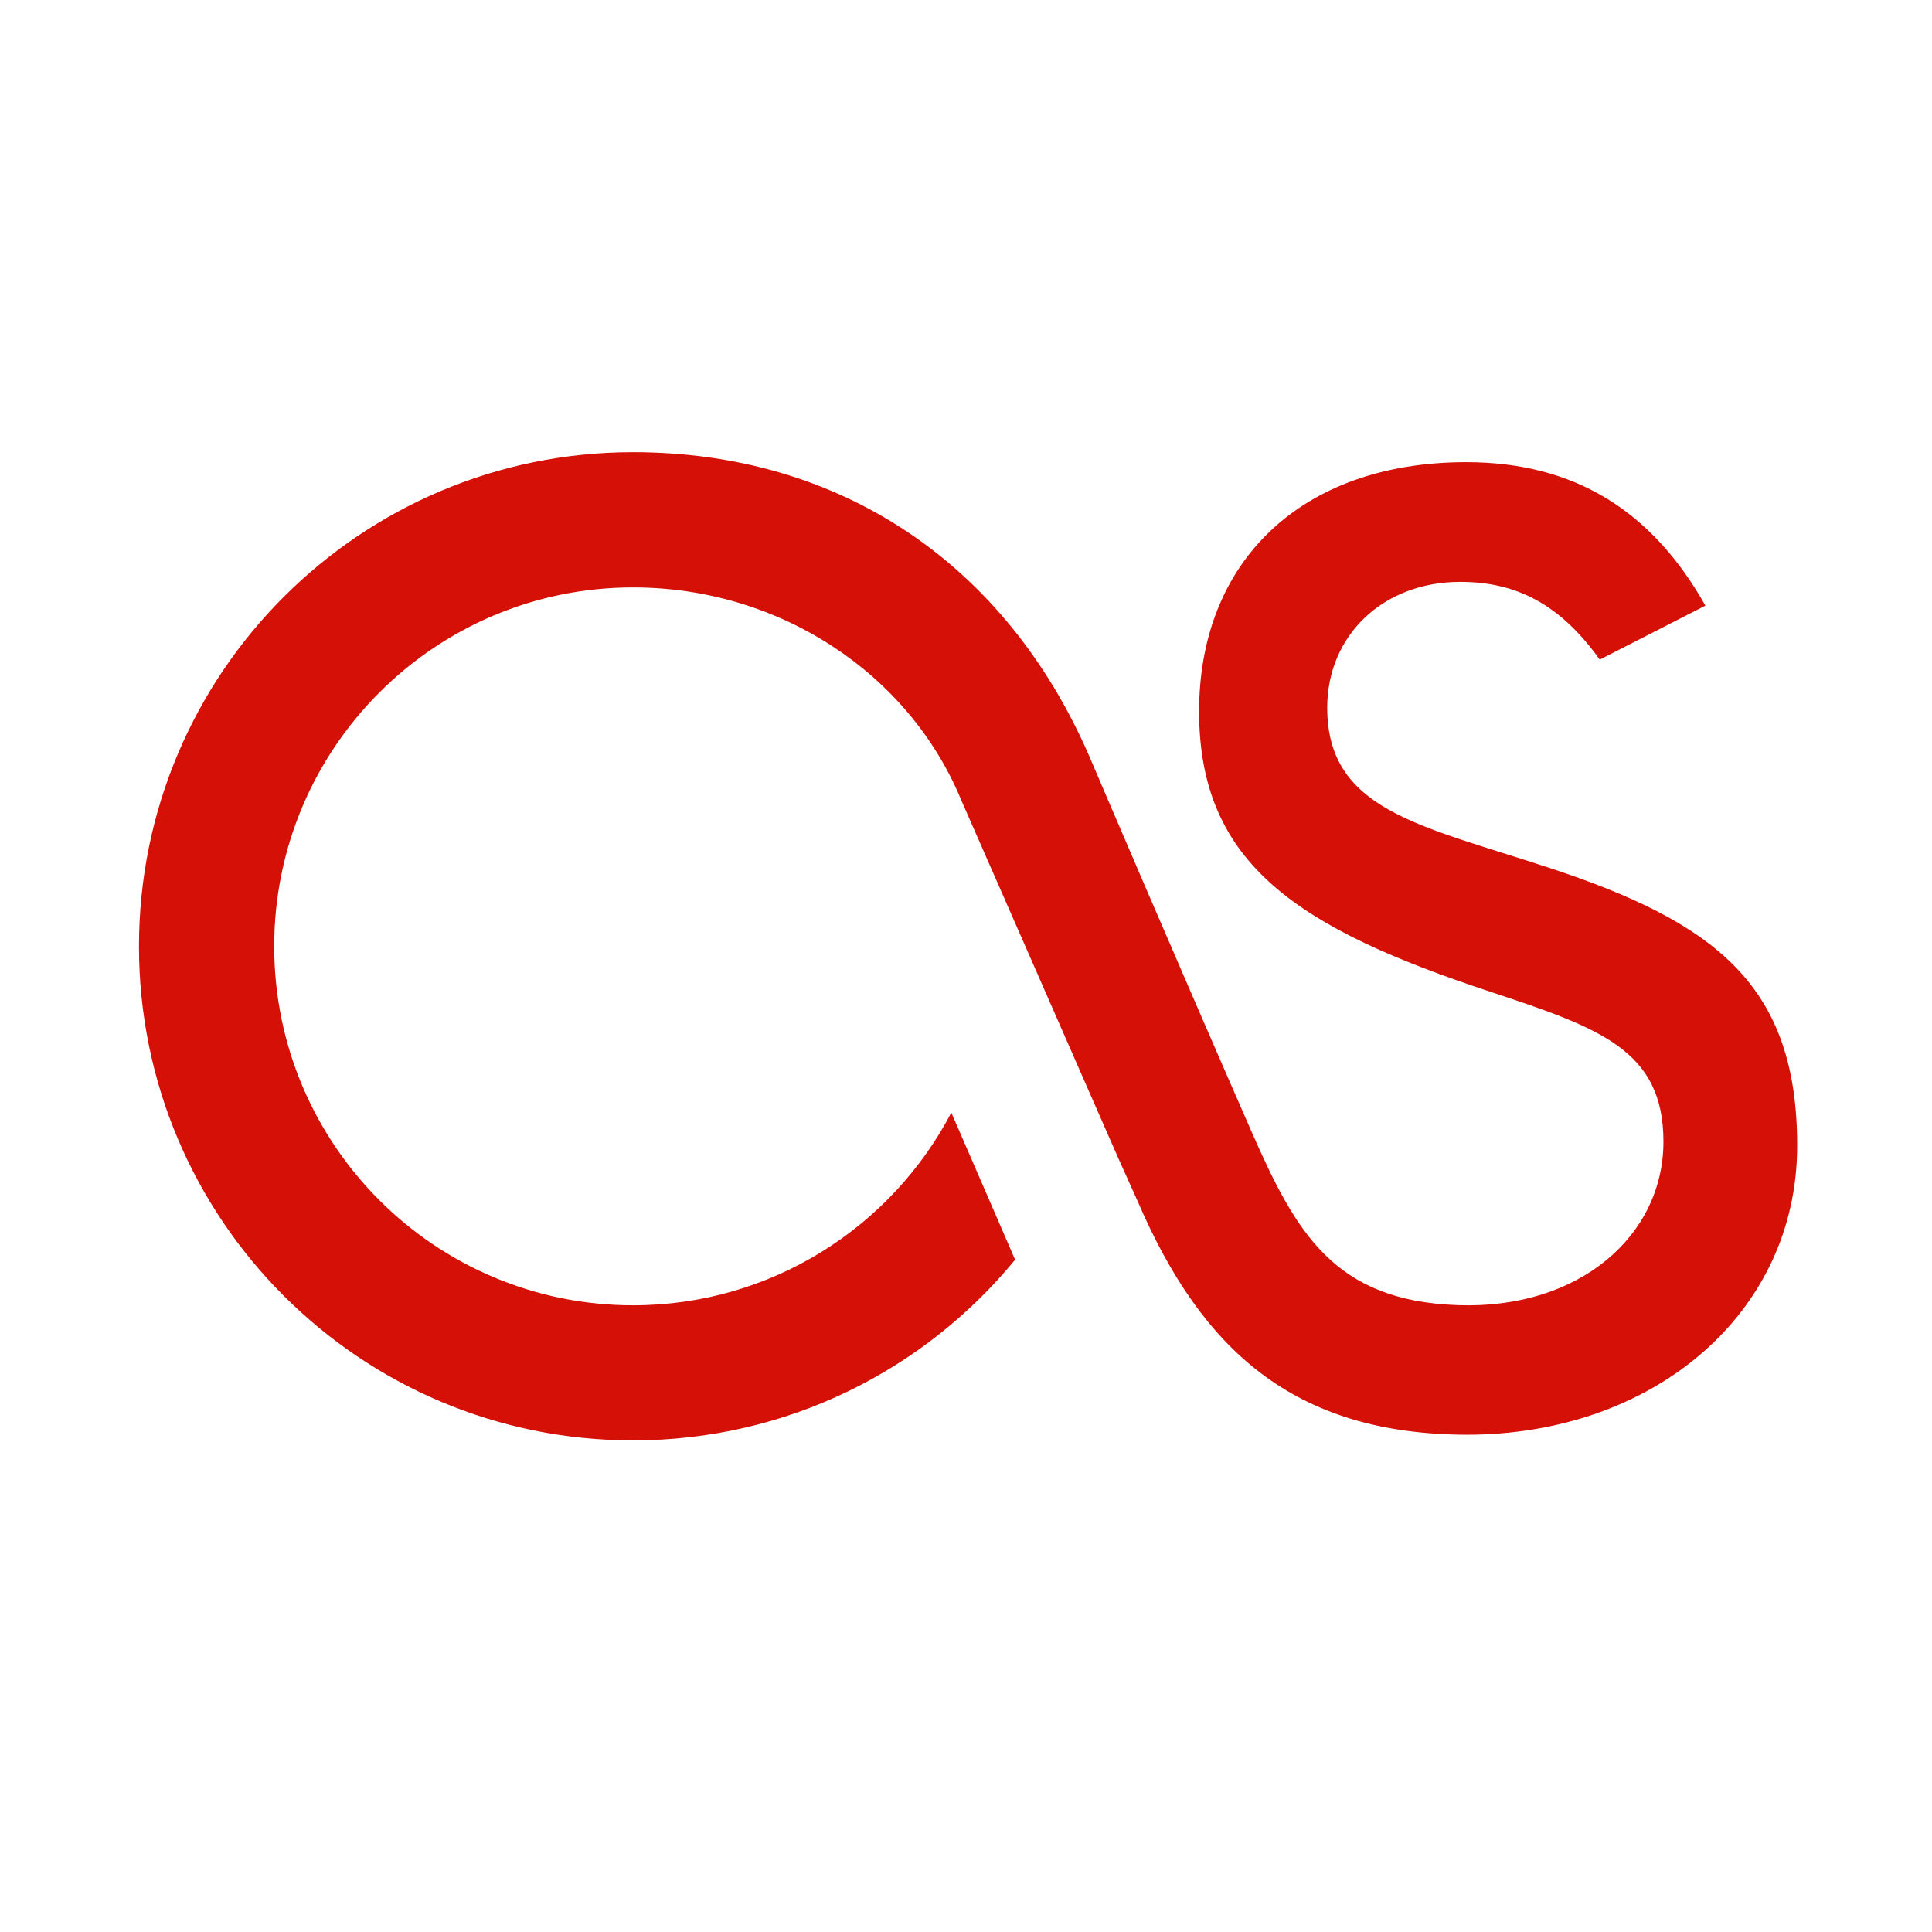 <?xml version="1.0" encoding="utf-8"?>
<!-- Generator: Adobe Illustrator 15.1.0, SVG Export Plug-In . SVG Version: 6.00 Build 0)  -->
<!DOCTYPE svg PUBLIC "-//W3C//DTD SVG 1.1//EN" "http://www.w3.org/Graphics/SVG/1.1/DTD/svg11.dtd">
<svg version="1.1" id="Capa_1" xmlns="http://www.w3.org/2000/svg" xmlns:xlink="http://www.w3.org/1999/xlink" x="0px" y="0px"
	 width="234px" height="234px" viewBox="149.667 149.667 234 234" enable-background="new 149.667 149.667 234 234"
	 xml:space="preserve">
<path fill="#D51007" d="M327.243,323.439c-20.921-0.082-32.067-10.313-39.813-28.342l-2.216-4.919l-19.097-43.541
	c-6.333-15.413-22.049-25.824-39.781-25.824c-23.993,0-43.458,19.466-43.458,43.477c0,24.009,19.465,43.474,43.458,43.474
	c16.737,0,31.291-9.463,38.555-23.339l7.723,17.815c-10.966,13.37-27.63,21.885-46.278,21.885
	c-33.049,0-59.836-26.772-59.836-59.836c0-33.049,26.788-59.853,59.835-59.853c24.941,0,45.078,13.321,55.308,36.921
	c0.776,1.831,10.818,25.317,19.579,45.306c5.426,12.372,10.053,20.577,25.056,21.084c14.743,0.508,24.861-8.466,24.861-19.81
	c0-11.081-7.715-13.745-20.741-18.076c-23.414-7.715-35.499-15.461-35.499-34.028c0-18.11,12.322-30.188,32.344-30.188
	c13.042,0,22.458,5.802,28.979,17.374l-12.798,6.538c-4.823-6.75-10.142-9.415-16.901-9.415c-9.396,0-16.106,6.538-16.106,15.232
	c0,12.341,11.04,14.204,26.479,19.271c20.781,6.766,30.44,14.497,30.44,33.799C367.335,308.713,349.944,323.472,327.243,323.439z"/>
</svg>
